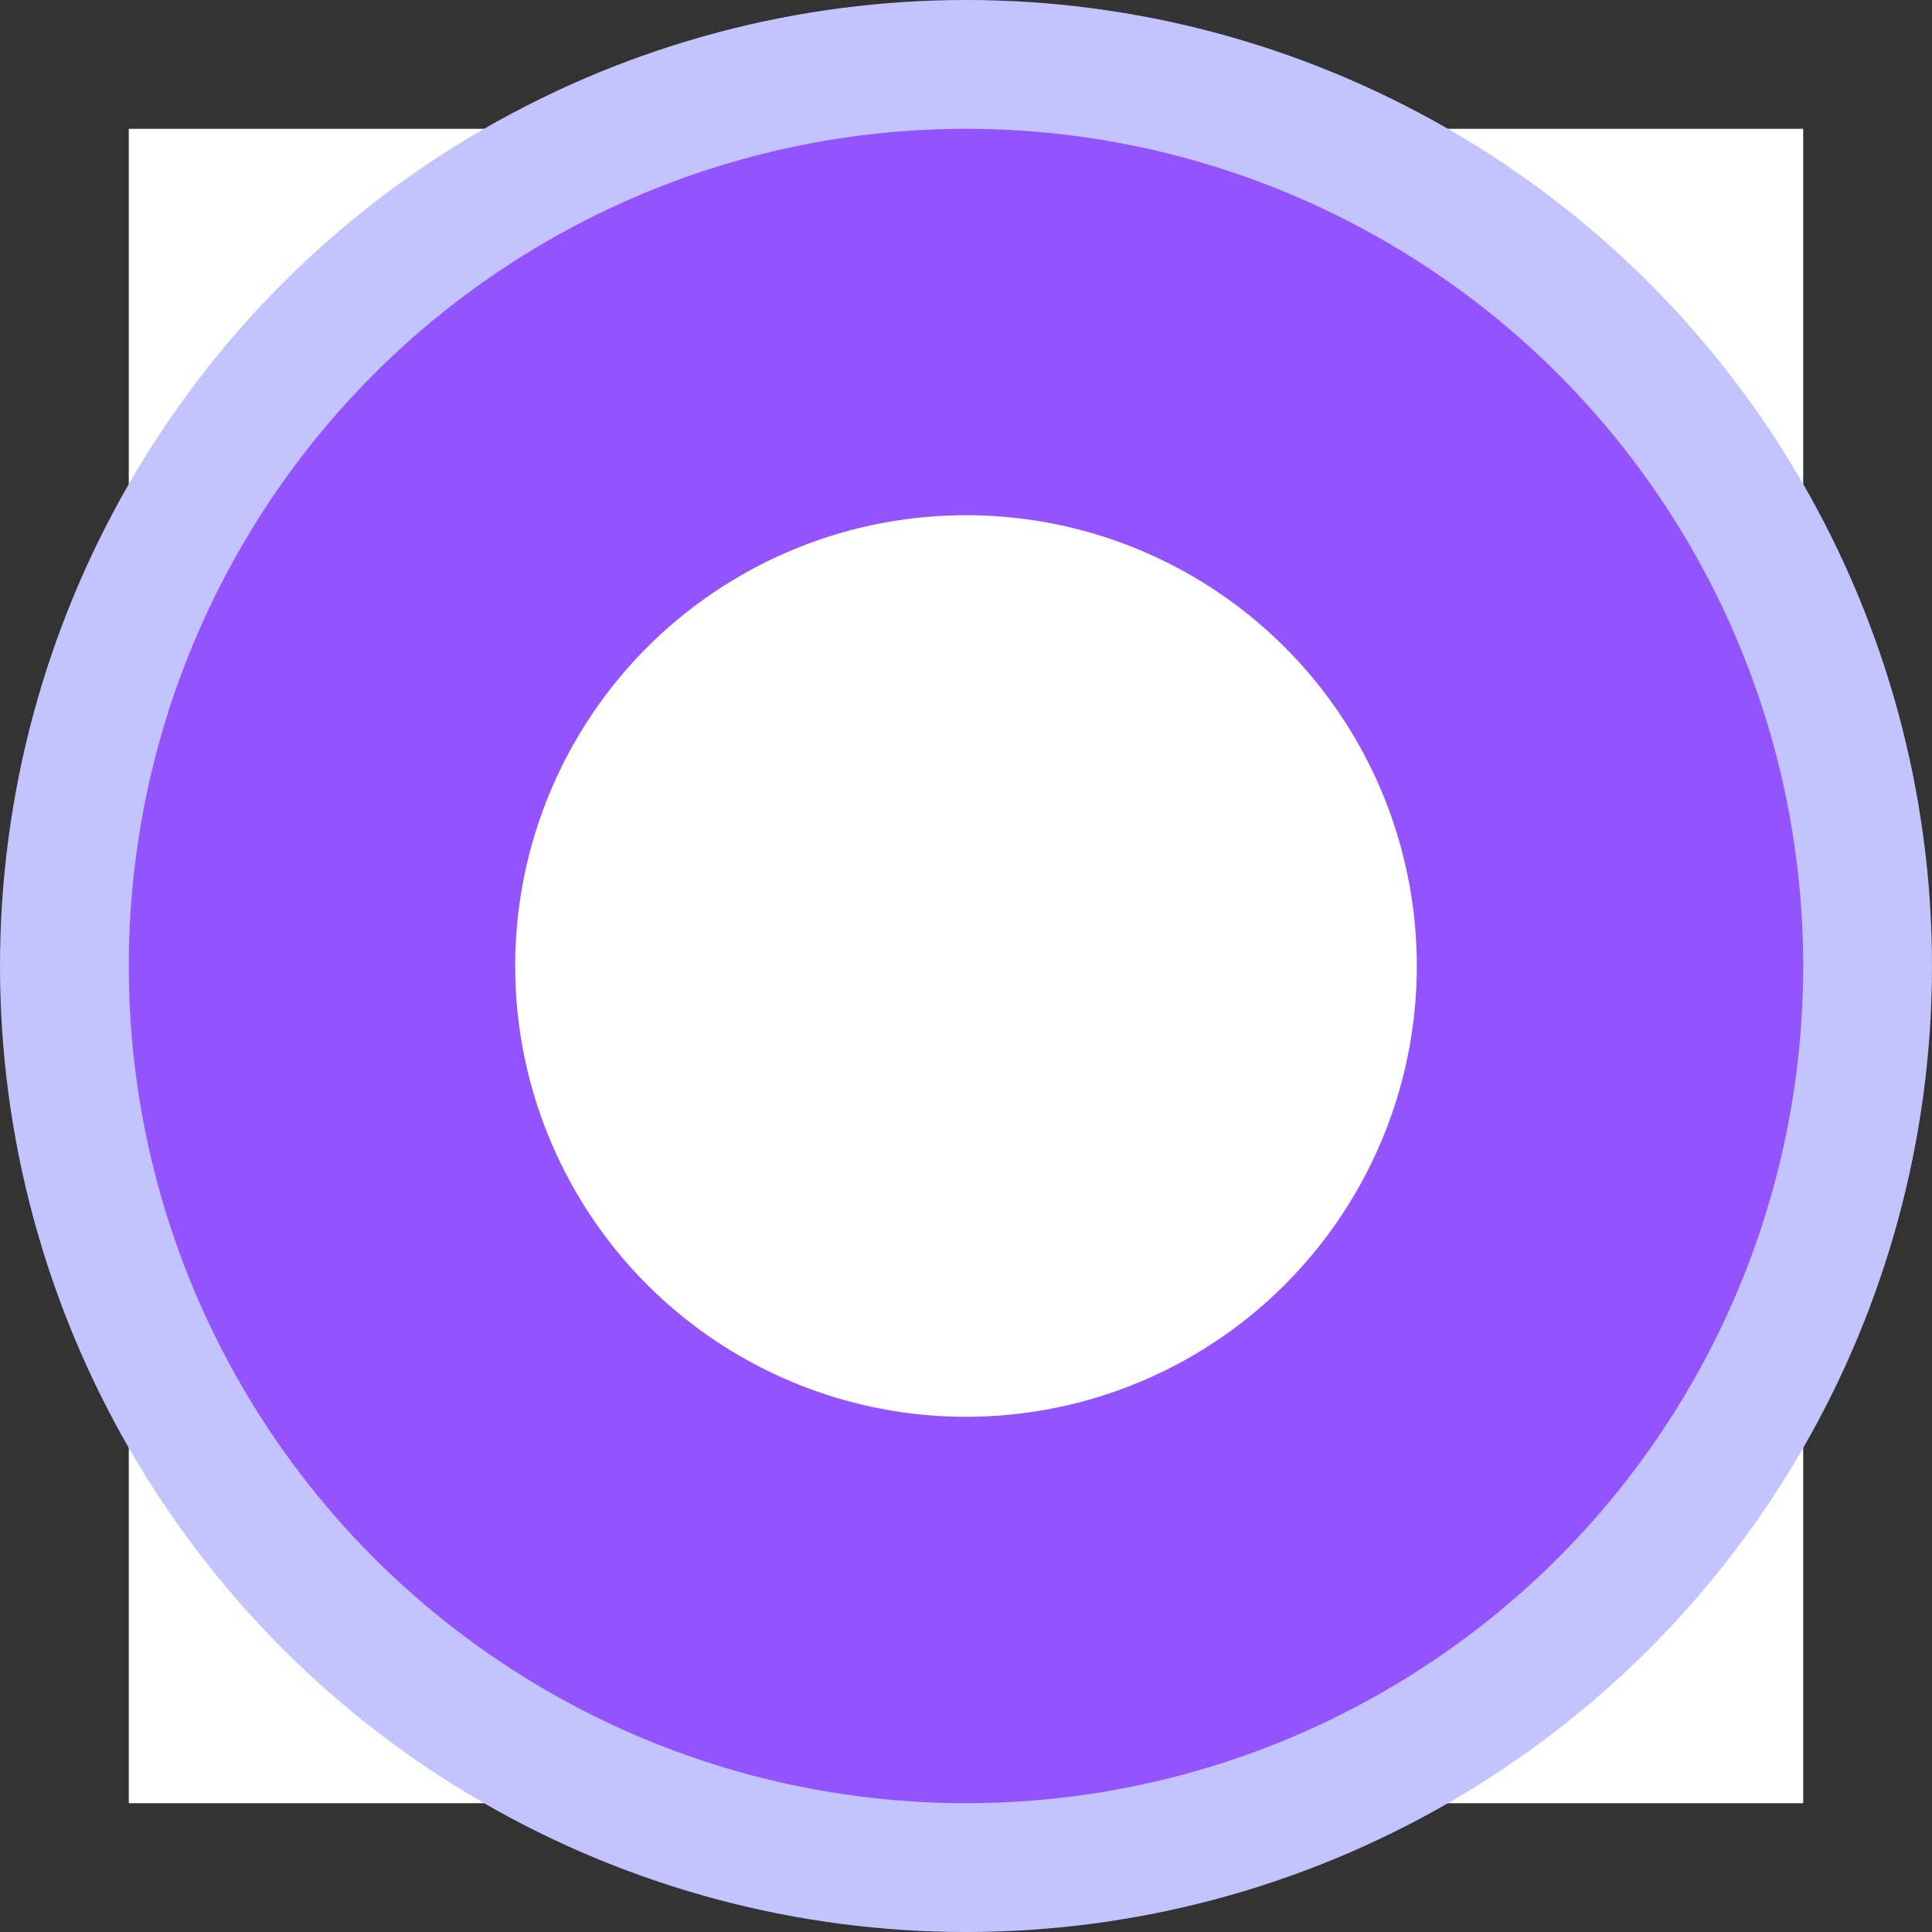 <svg width="15" height="15" viewBox="0 0 15 15" fill="none" xmlns="http://www.w3.org/2000/svg">
<rect x="0" y="0" width="15" height="15" fill="#333333" stroke="none"/>
<g id="input-radio/checked-focus">
<rect width="13" height="13" transform="translate(1 1)" fill="white"/>
<g id="Radio Checked Focus">
<circle id="Focus" cx="7.5" cy="7.5" r="7.5" fill="#C3C4FF"/>
<circle id="Checked" cx="7.5" cy="7.5" r="6.5" fill="#9353FF"/>
<circle id="Checked_2" cx="7.5" cy="7.5" r="3.5" fill="white"/>
</g>
</g>
</svg>
